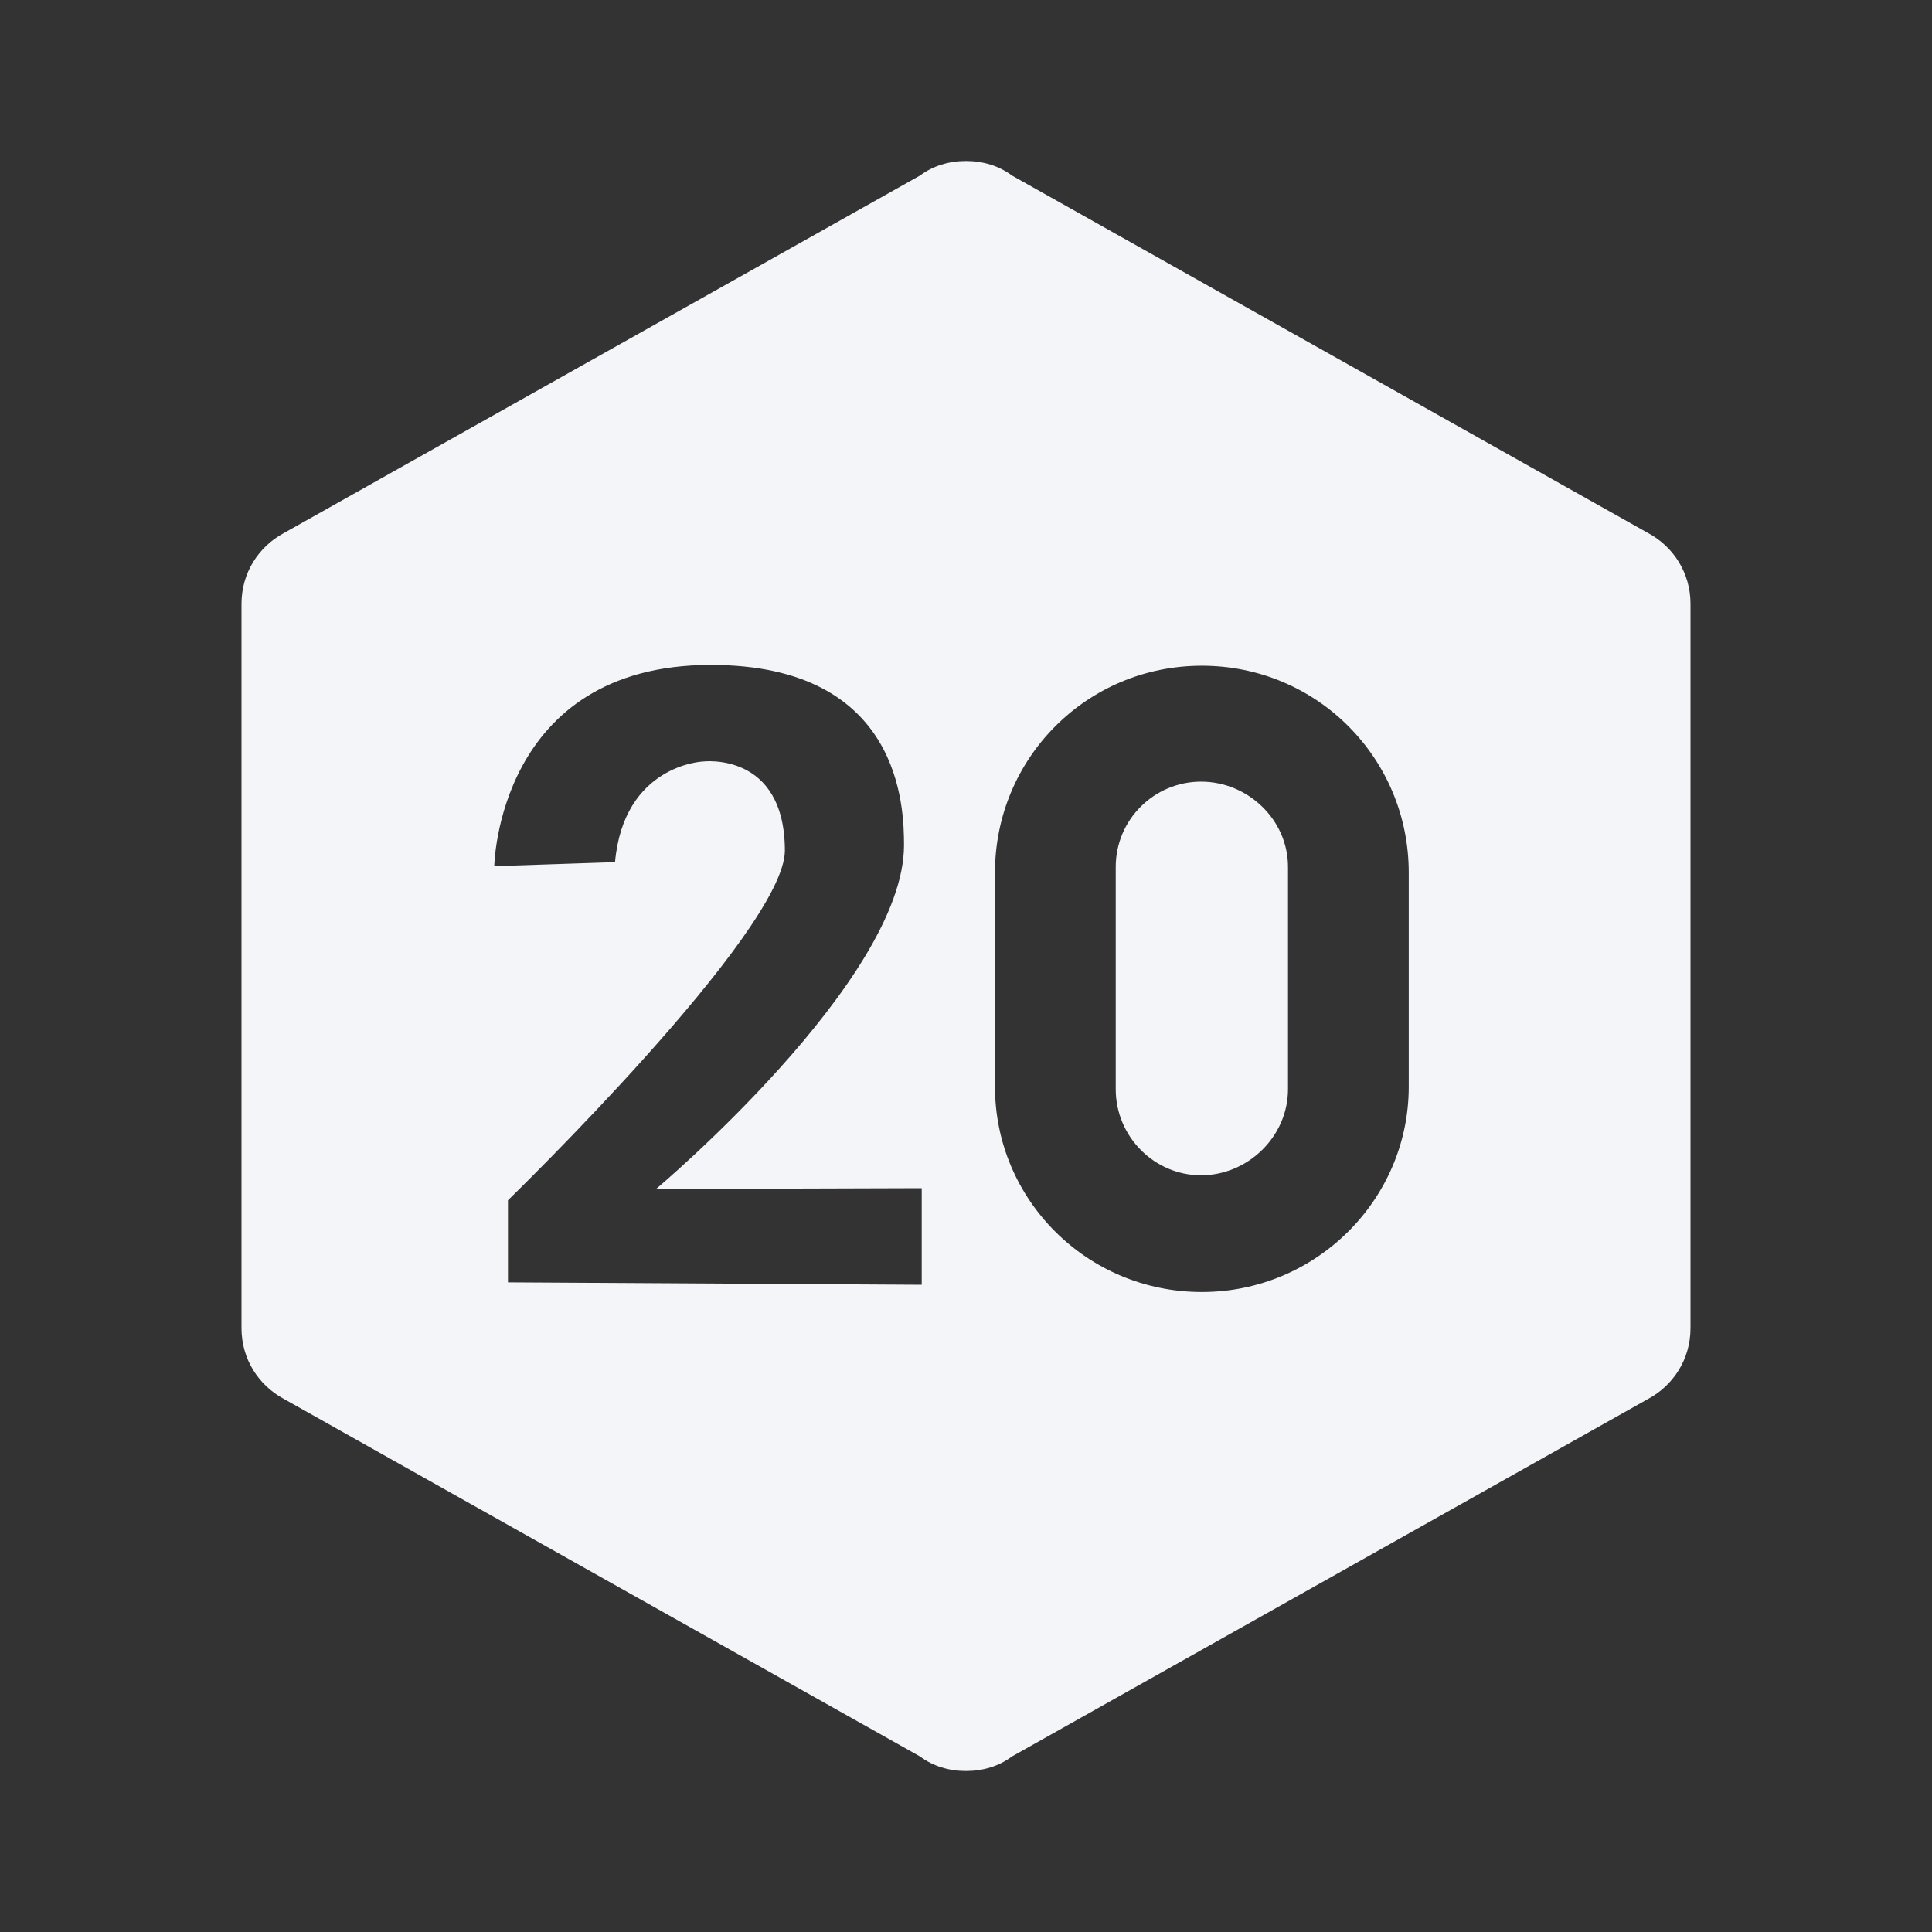 <?xml version="1.0" encoding="UTF-8"?><!DOCTYPE svg PUBLIC "-//W3C//DTD SVG 1.1//EN" "http://www.w3.org/Graphics/SVG/1.1/DTD/svg11.dtd"><svg fill="#f4f5f8" xmlns="http://www.w3.org/2000/svg" xmlns:xlink="http://www.w3.org/1999/xlink" version="1.1" id="mdi-dice-d20" width="24" height="24" viewBox="0 0 24 24"><rect x="0" y="0" width="24" height="24" fill="#333333" stroke="none"/><path d="M20.47 6.62L12.57 2.18C12.41 2.06 12.21 2 12 2S11.59 2.06 11.43 2.18L3.53 6.62C3.21 6.79 3 7.12 3 7.5V16.5C3 16.88 3.21 17.21 3.53 17.38L11.43 21.82C11.59 21.94 11.79 22 12 22S12.41 21.94 12.57 21.82L20.47 17.38C20.79 17.21 21 16.88 21 16.5V7.5C21 7.12 20.79 6.79 20.47 6.62M11.45 15.96L6.31 15.93V14.91C6.31 14.91 9.74 11.58 9.75 10.57C9.75 9.33 8.73 9.46 8.73 9.46S7.75 9.5 7.64 10.71L6.14 10.76C6.14 10.76 6.18 8.26 8.83 8.26C11.2 8.26 11.23 10.04 11.23 10.5C11.23 12.18 8.15 14.77 8.15 14.77L11.45 14.76V15.96M17.5 13.5C17.5 14.9 16.35 16.05 14.93 16.05C13.5 16.05 12.36 14.9 12.36 13.5V10.84C12.36 9.42 13.5 8.27 14.93 8.27S17.5 9.42 17.5 10.84V13.5M16 10.77V13.53C16 14.12 15.5 14.6 14.92 14.6C14.34 14.6 13.86 14.12 13.86 13.53V10.77C13.86 10.18 14.34 9.71 14.92 9.71C15.5 9.71 16 10.18 16 10.77Z" /></svg>